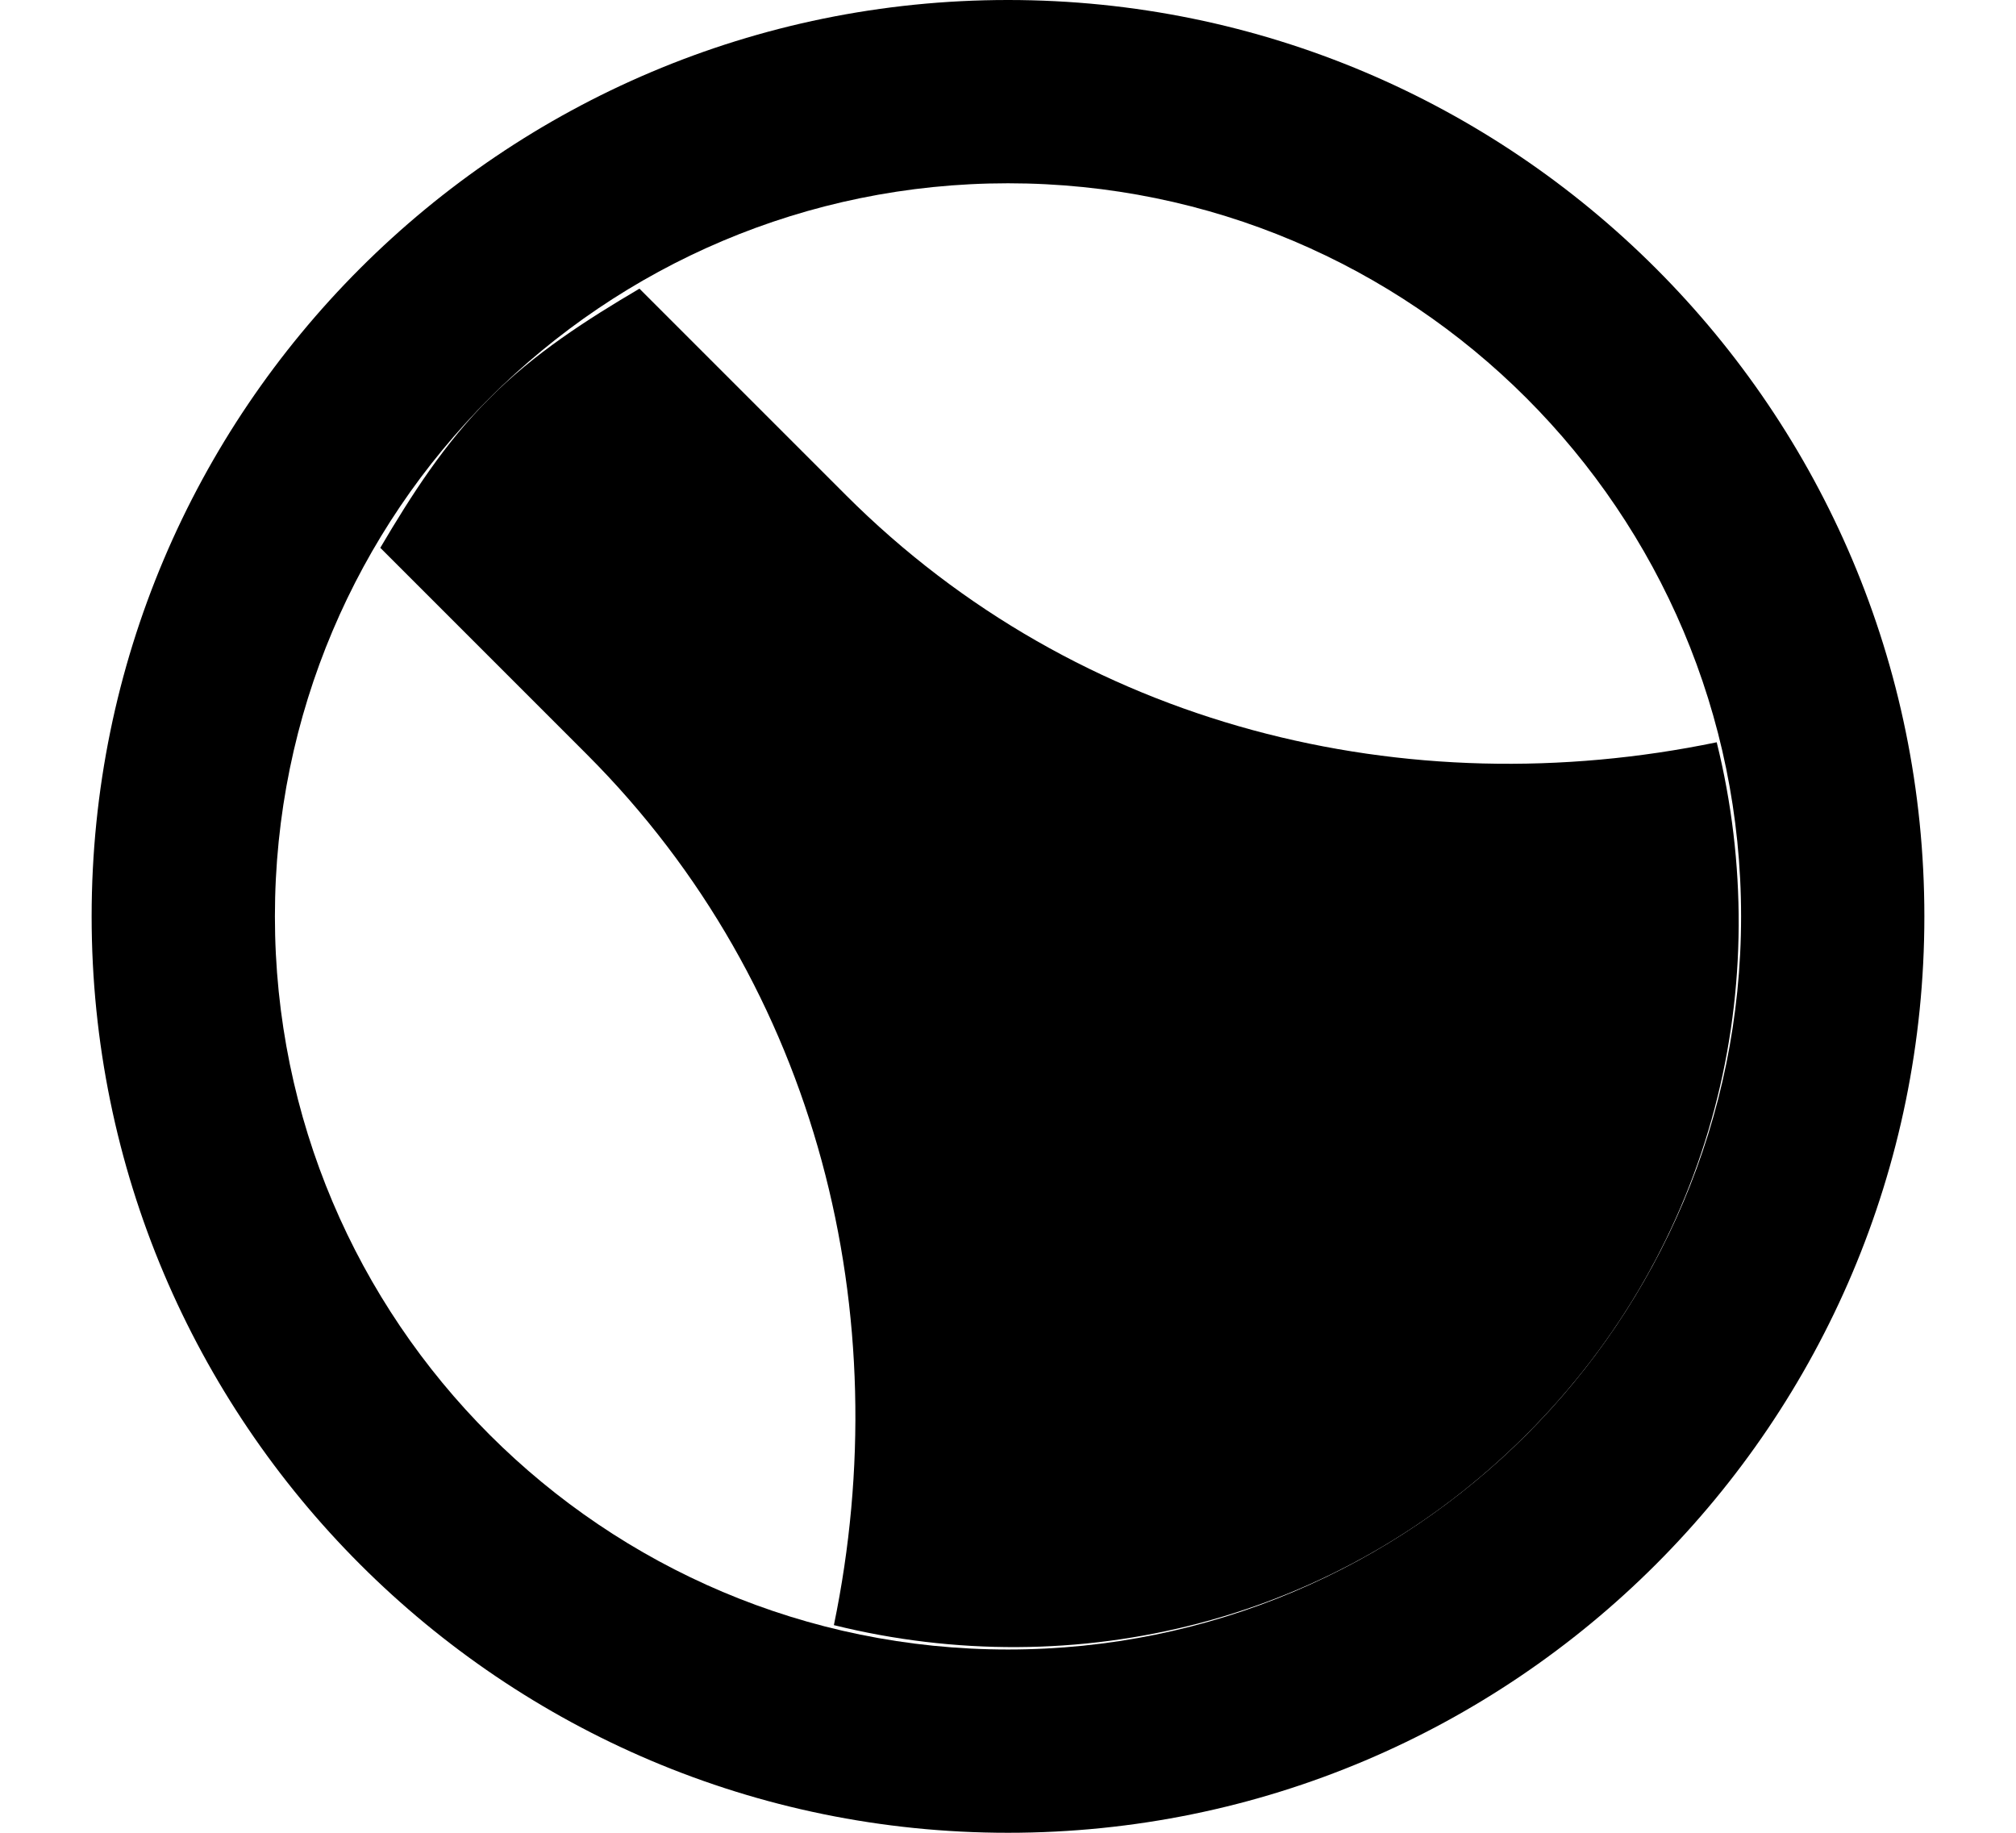 <?xml version="1.0" encoding="UTF-8" standalone="no"?>
<svg
   xmlns:dc="http://purl.org/dc/elements/1.1/"
   xmlns:cc="http://creativecommons.org/ns#"
   xmlns:rdf="http://www.w3.org/1999/02/22-rdf-syntax-ns#"
   xmlns:svg="http://www.w3.org/2000/svg"
   xmlns="http://www.w3.org/2000/svg"
   xmlns:sodipodi="http://sodipodi.sourceforge.net/DTD/sodipodi-0.dtd"
   xmlns:inkscape="http://www.inkscape.org/namespaces/inkscape"
   version="1.0"
   width="11"
   height="10"
   id="svg2"
   inkscape:version="0.47 r22583"
   sodipodi:docname="04-05-001-01-02-01.svg">
  <defs
     id="defs14">
    <inkscape:perspective
       sodipodi:type="inkscape:persp3d"
       inkscape:vp_x="0 : 17.5 : 1"
       inkscape:vp_y="0 : 1000 : 0"
       inkscape:vp_z="36 : 17.5 : 1"
       inkscape:persp3d-origin="18 : 11.666667 : 1"
       id="perspective16" />
  </defs>
  <sodipodi:namedview
     pagecolor="#ffffff"
     bordercolor="#666666"
     borderopacity="1"
     objecttolerance="10"
     gridtolerance="10"
     guidetolerance="10"
     inkscape:pageopacity="0"
     inkscape:pageshadow="2"
     inkscape:window-width="993"
     inkscape:window-height="789"
     id="namedview12"
     showgrid="true"
     inkscape:zoom="15.487127"
     inkscape:cx="7.6688392"
     inkscape:cy="-0.57953147"
     inkscape:window-x="209"
     inkscape:window-y="0"
     inkscape:window-maximized="0"
     inkscape:current-layer="svg2">
    <inkscape:grid
       type="xygrid"
       id="grid2822" />
  </sodipodi:namedview>
  <path
     style="fill:#000000;fill-opacity:1;stroke:none"
     d="M 2.672,2.172 C 2.427,2.416 2.243,2.704 2.075,2.989 L 3.202,4.116 C 4.472,5.387 4.9,7.178 4.55,8.867 5.866,9.193 7.3,8.857 8.328,7.828 9.357,6.8 9.693,5.366 9.367,4.05 7.678,4.4 5.887,3.972 4.616,2.702 L 3.489,1.575 C 3.204,1.743 2.916,1.927 2.672,2.172 z"
     id="path2815" />
  <path
     style="fill:#000000;fill-opacity:1;stroke:none"
     d="M 5.5,-1.8015915e-8 C 2.739,-3.9229119e-8 0.5,2.239 0.5,5 0.5,7.761 2.739,10 5.5,10 8.261,10 10.5,7.761 10.5,5 10.5,2.239 8.261,-3.9229118e-8 5.5,-1.8015914e-8 z M 5.5,1 c 2.209,-6e-8 4,1.791 4,4 10e-8,2.209 -1.791,4 -4,4 C 3.291,9 1.5,7.209 1.5,5 c -1e-7,-2.209 1.791,-4 4,-4 z"
     id="path2813" />
</svg>
